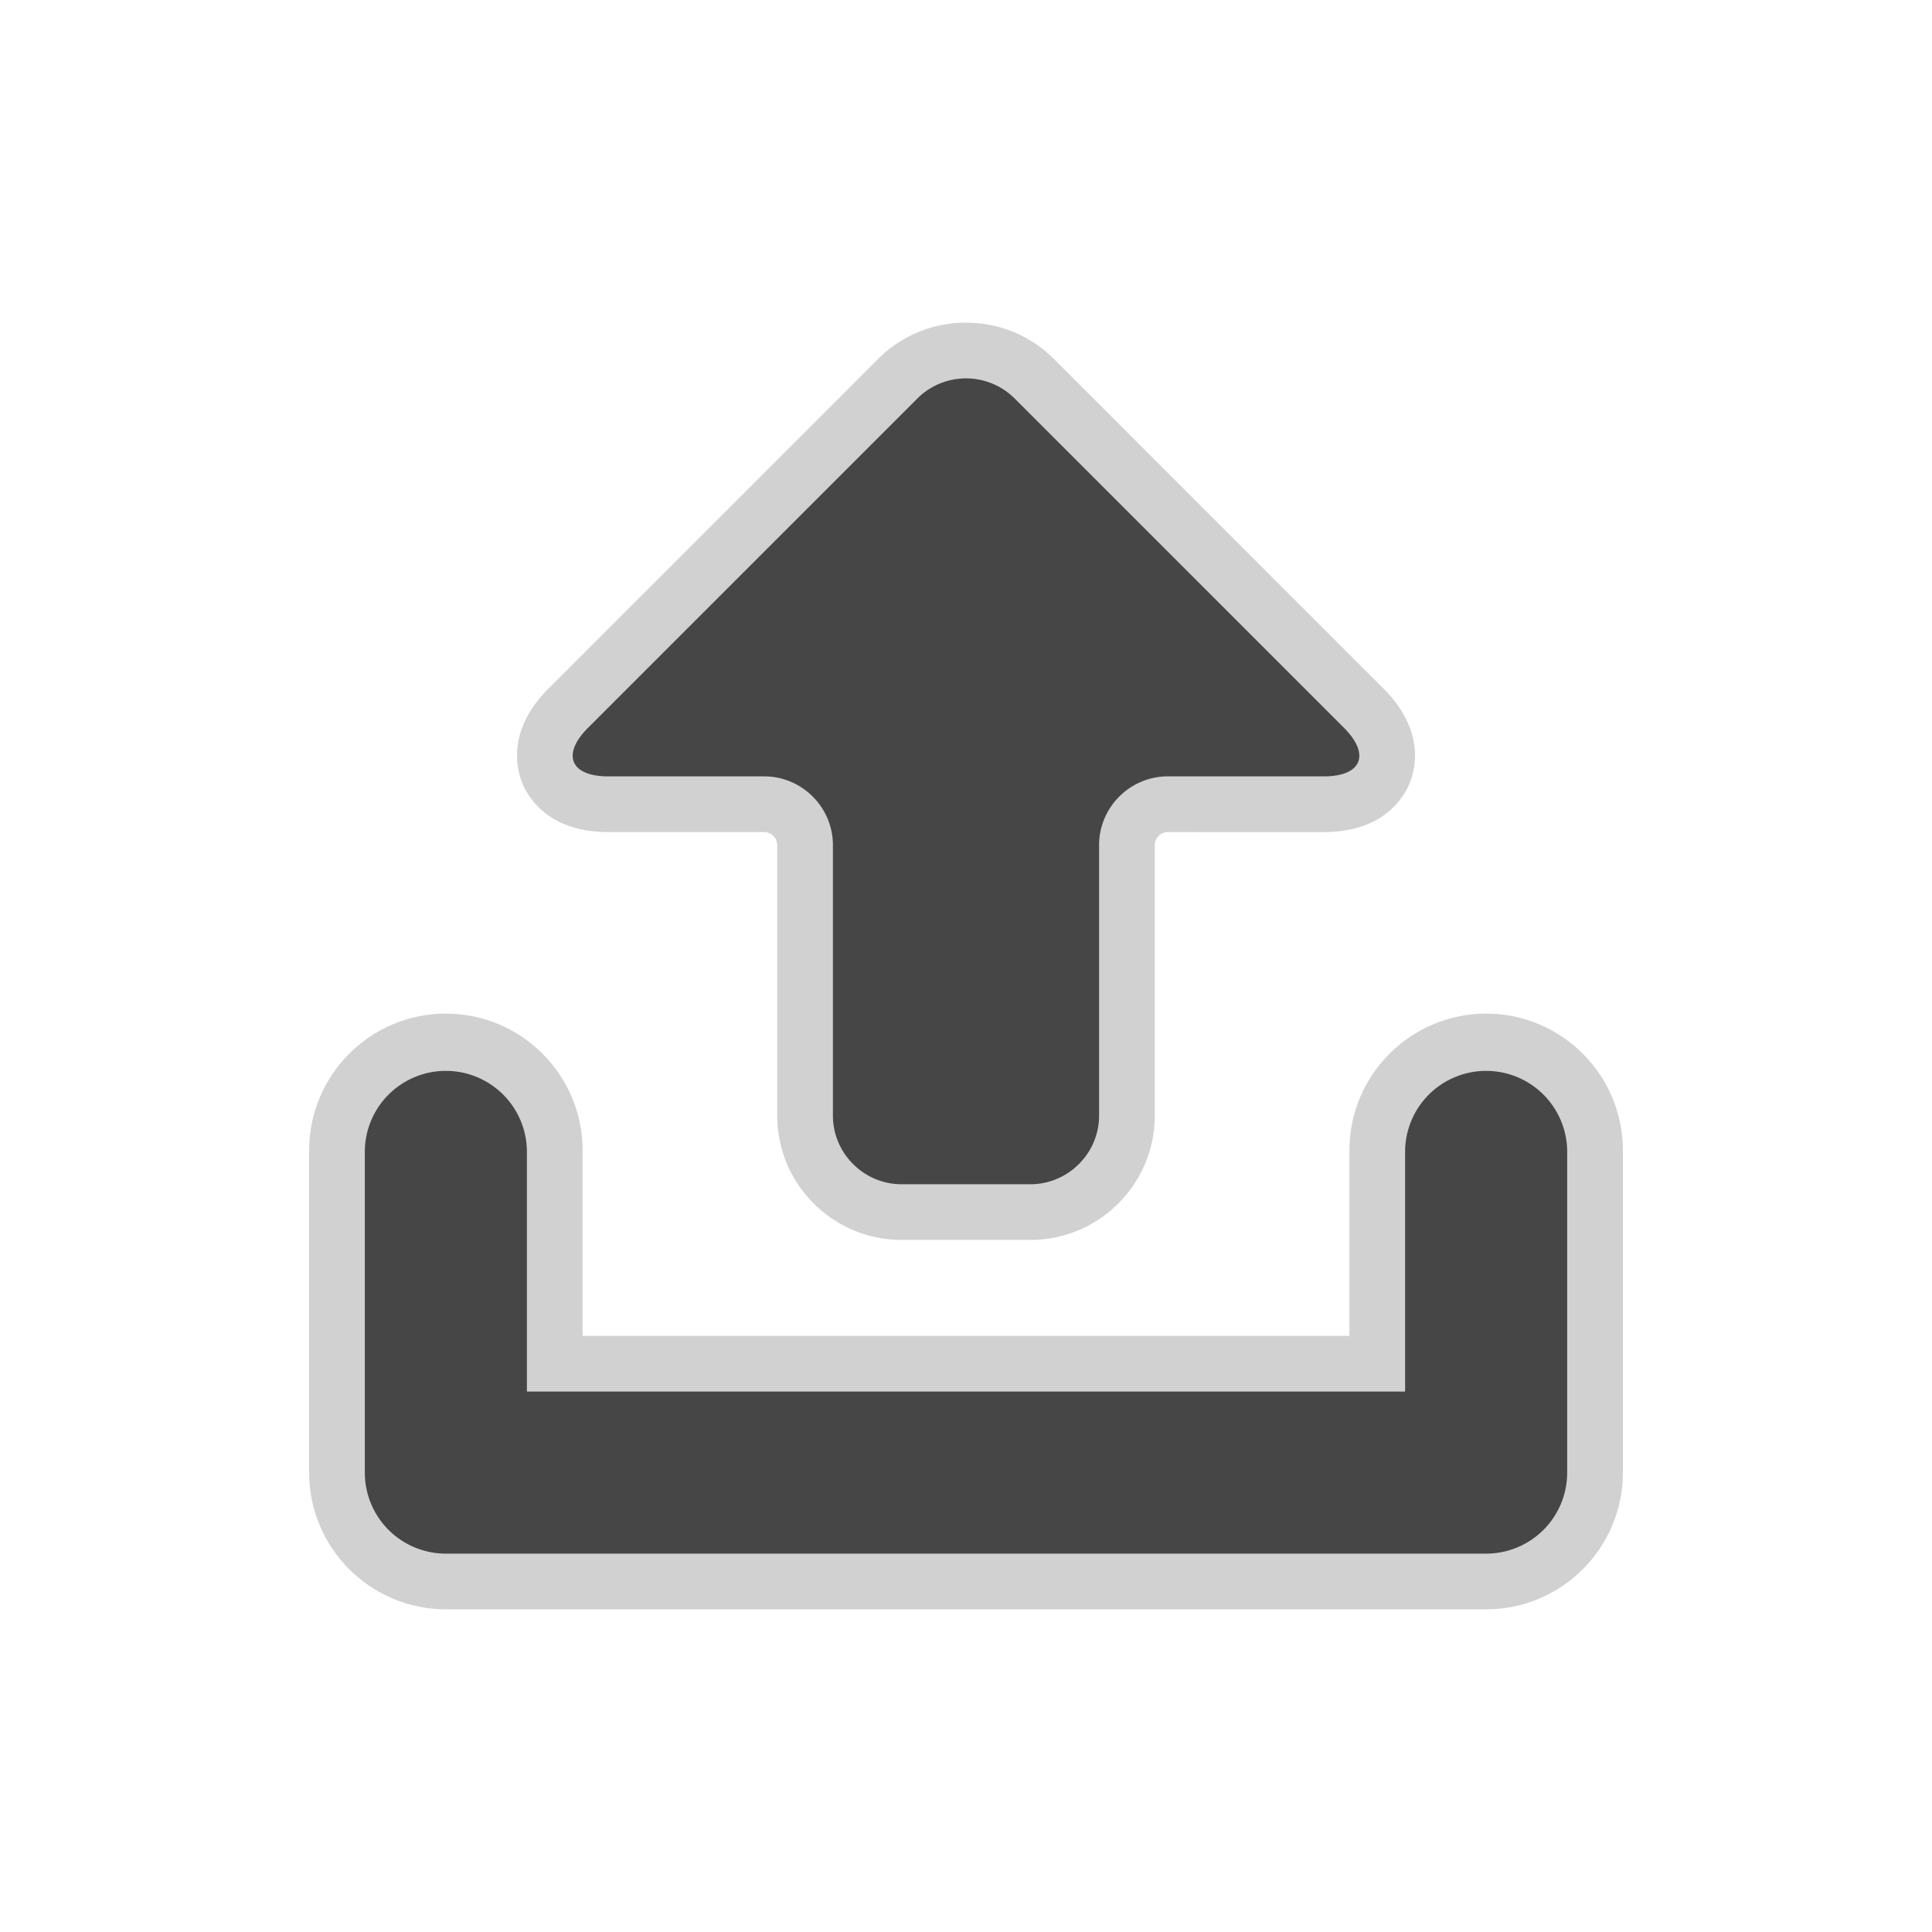 <?xml version="1.0" encoding="utf-8"?><svg xml:space="preserve" viewBox="0 0 100 100" y="0" x="0" xmlns="http://www.w3.org/2000/svg" id="圖層_1" version="1.1" width="100px" height="100px" xmlns:xlink="http://www.w3.org/1999/xlink" style="width:100%;height:100%;background-size:initial;background-repeat-y:initial;background-repeat-x:initial;background-position-y:initial;background-position-x:initial;background-origin:initial;background-color:initial;background-clip:initial;background-attachment:initial;animation-play-state:paused" ><g class="ldl-scale" style="transform-origin:50% 50%;transform:rotate(0deg) scale(0.8, 0.8);animation-play-state:paused" ><path fill="#d1d1d1" d="M45.833 67.723c-4.438 0-8.048-3.611-8.048-8.048v-17.5a.852.852 0 0 0-.841-.841H26.848c-3.828 0-5.153-2.201-5.545-3.148-.392-.946-1.012-3.44 1.695-6.147l21.311-21.311A7.996 7.996 0 0 1 50 8.377c2.153 0 4.174.835 5.691 2.351L77.002 32.04c2.707 2.707 2.087 5.2 1.695 6.147-.392.946-1.717 3.148-5.545 3.148H63.055a.852.852 0 0 0-.841.841v17.5c0 4.437-3.61 8.048-8.048 8.048h-8.333v-.001z" style="fill:rgb(209, 209, 209);animation-play-state:paused" ></path>
<g style="animation-play-state:paused" ><path fill="#d1d1d1" d="M16.347 91.623c-4.878 0-8.847-3.969-8.847-8.847V61.927c0-4.878 3.968-8.847 8.847-8.847s8.847 3.969 8.847 8.847V73.93h49.613V61.927c0-4.878 3.969-8.847 8.847-8.847s8.847 3.969 8.847 8.847v20.849c0 4.878-3.968 8.847-8.847 8.847H16.347z" style="fill:rgb(209, 209, 209);animation-play-state:paused" ></path></g>
<path fill="#464646" d="M36.944 37.731c2.444 0 4.445 2 4.445 4.445v17.5c0 2.444 2 4.444 4.445 4.444h8.333c2.444 0 4.444-2 4.444-4.444v-17.5c0-2.444 2-4.445 4.445-4.445h10.097c2.444 0 3.03-1.414 1.301-3.143L53.143 13.277a4.458 4.458 0 0 0-6.285 0L25.546 34.588c-1.728 1.728-1.143 3.143 1.302 3.143h10.096z" style="fill:rgb(70, 70, 70);animation-play-state:paused" ></path>
<g style="animation-play-state:paused" ><path fill="#464646" d="M83.653 88.02H16.347a5.244 5.244 0 0 1-5.243-5.243v-20.85a5.244 5.244 0 0 1 10.486 0v15.607h56.82V61.927a5.244 5.244 0 0 1 10.486 0v20.849a5.243 5.243 0 0 1-5.243 5.244z" style="fill:rgb(70, 70, 70);animation-play-state:paused" ></path></g>
</g><!-- generated by https://loading.io/ --></svg>